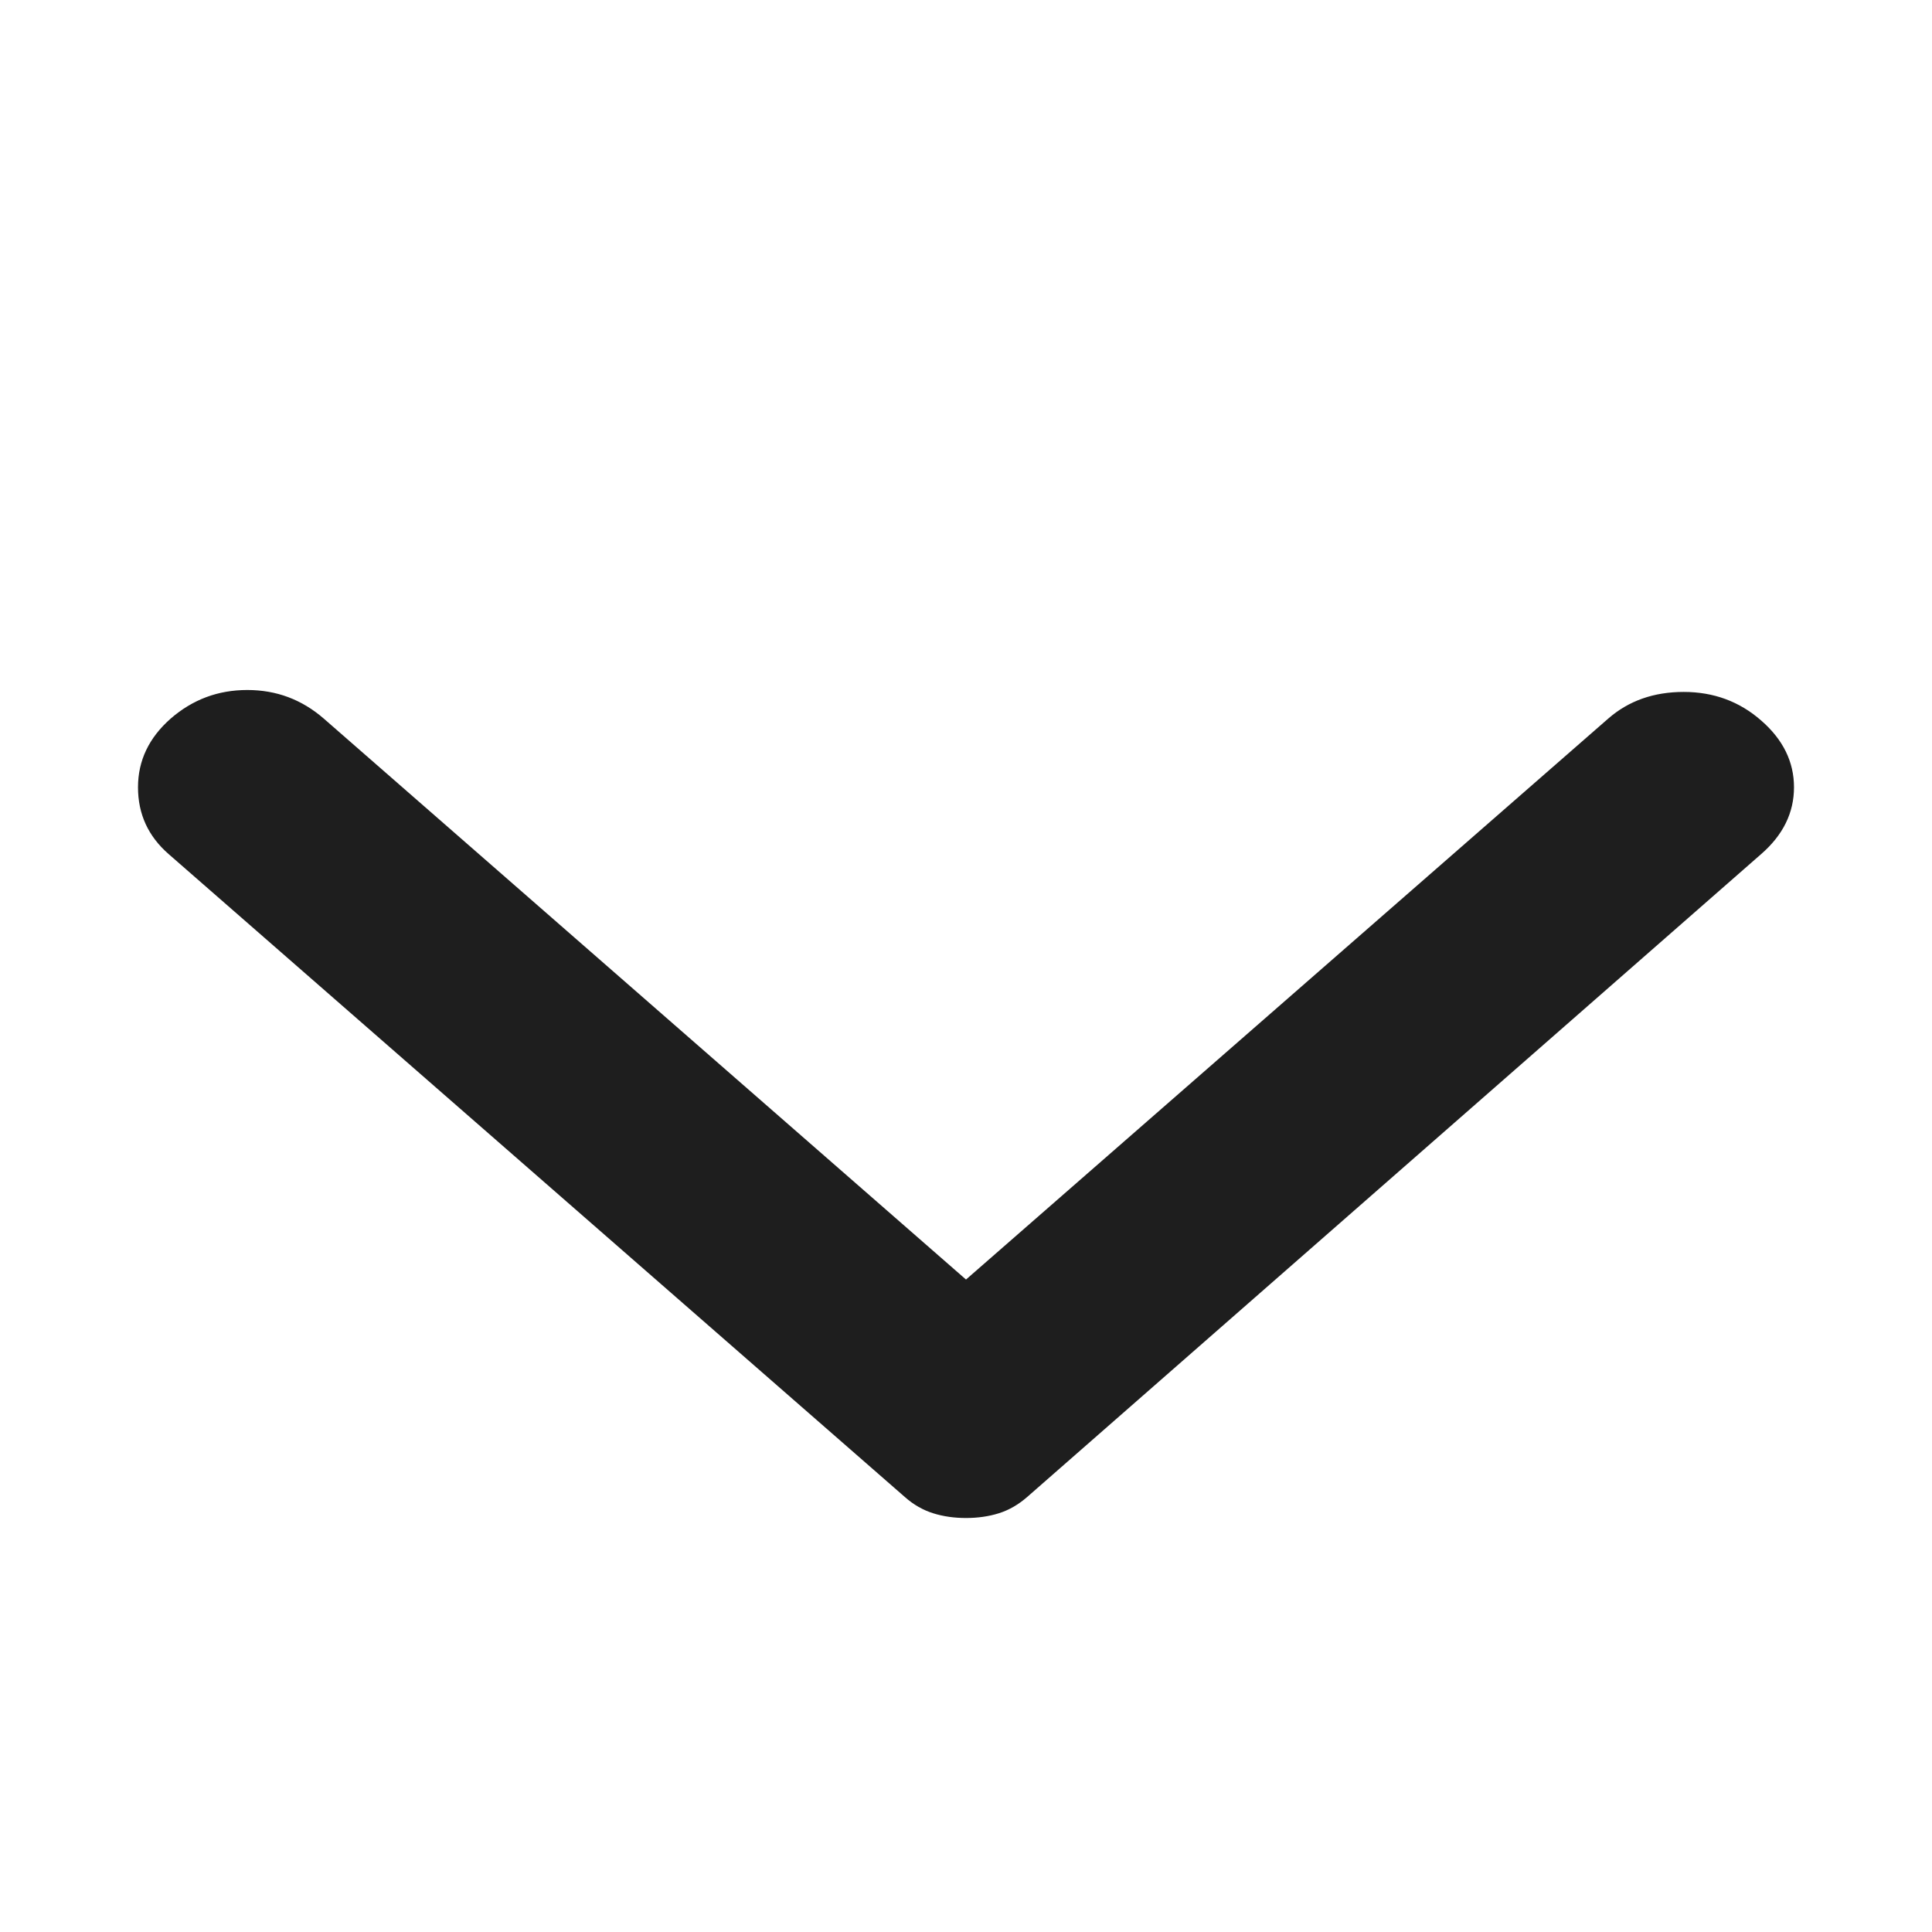 <svg width="14" height="14" viewBox="0 0 14 14" fill="none" xmlns="http://www.w3.org/2000/svg">
<path d="M12.762 6.189L7.443 10.848C7.38 10.903 7.311 10.943 7.237 10.966C7.164 10.989 7.084 11 7 11C6.916 11 6.836 10.989 6.763 10.966C6.689 10.943 6.62 10.904 6.557 10.848L1.222 6.189C1.074 6.06 1 5.899 1 5.705C1 5.512 1.079 5.346 1.237 5.207C1.396 5.069 1.58 5 1.792 5C2.003 5 2.187 5.069 2.346 5.207L7 9.272L11.654 5.207C11.802 5.078 11.984 5.014 12.201 5.014C12.417 5.014 12.605 5.083 12.762 5.221C12.921 5.359 13 5.521 13 5.705C13 5.889 12.921 6.051 12.762 6.189Z" fill="#1E1E1E"/>
</svg>
